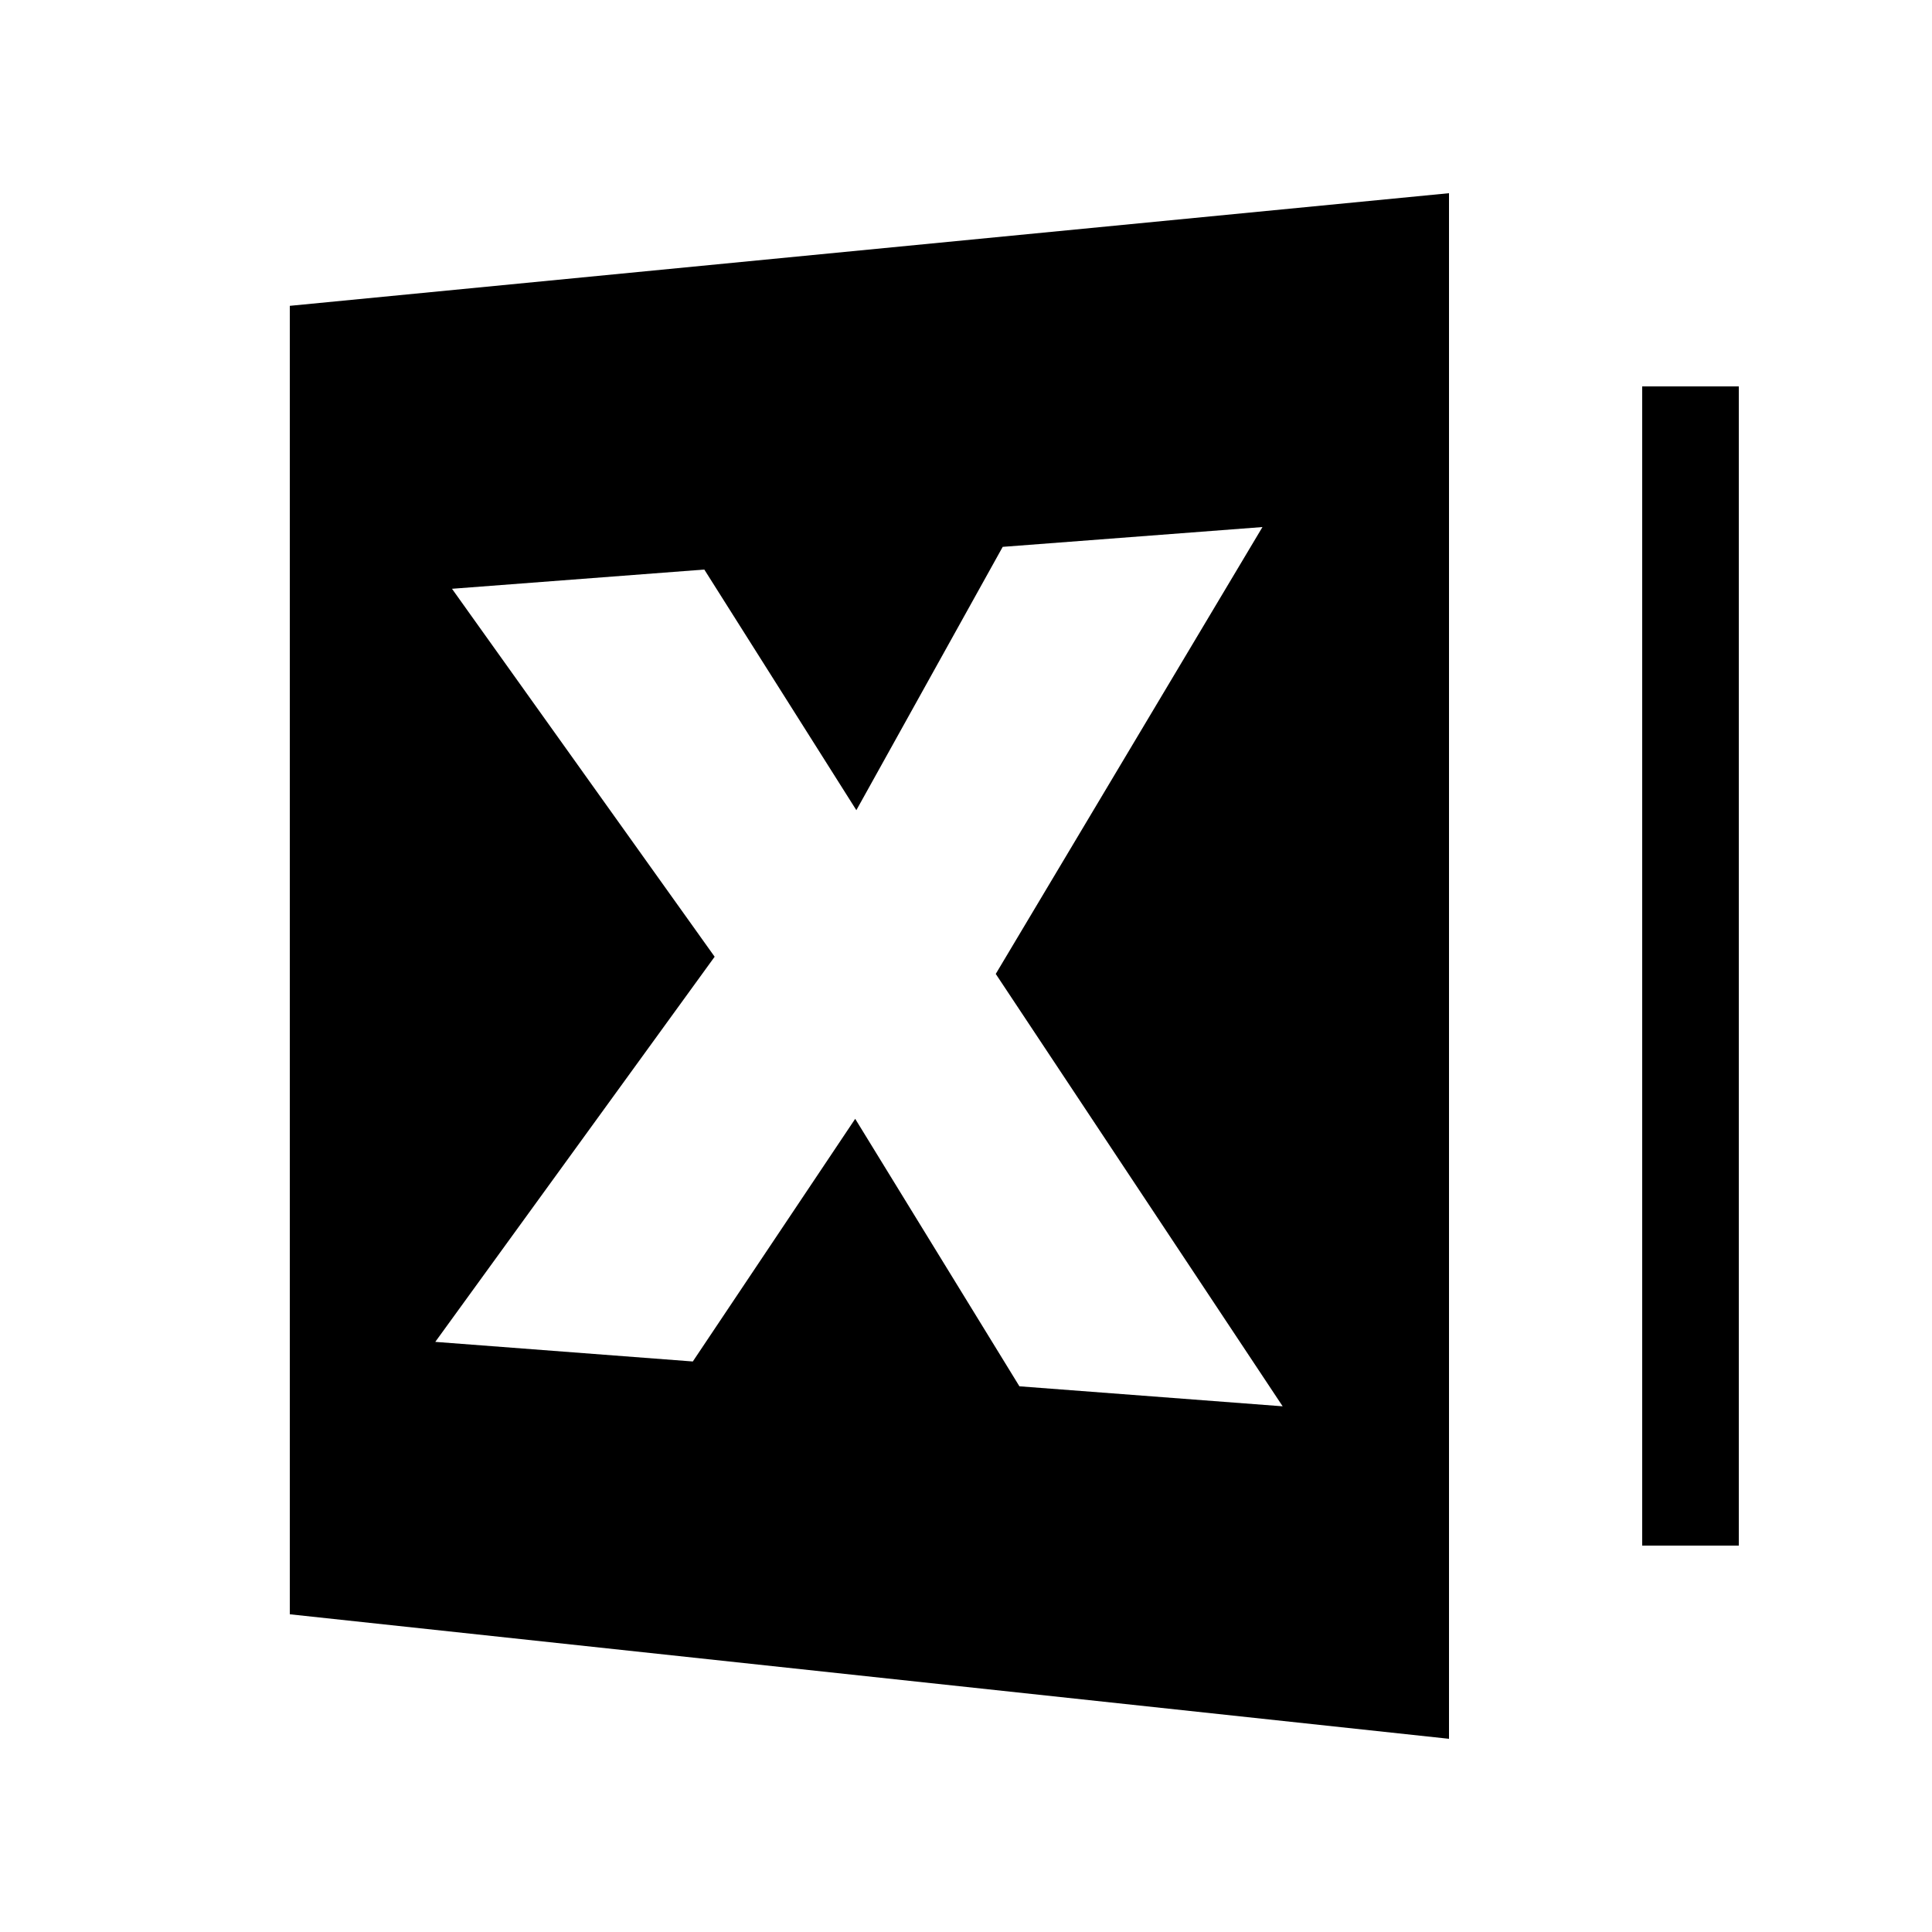 <svg xmlns="http://www.w3.org/2000/svg" width="20" height="20" viewBox="0 0 20 20">
  <title>
    Excel
  </title>
  <path fill-rule="evenodd" d="M3,3.166 L15,2 L15,18 L3,16.711 L3,3.166 Z M13.278,14.558 L10.308,10.082 L13.069,5.456 L10.38,5.661 L8.865,8.387 L7.291,5.896 L4.679,6.095 L7.398,9.904 L4.506,13.891 L7.172,14.094 L8.853,11.582 L10.553,14.351 L13.278,14.558 Z M17,4 L18,4 L18,16 L17,16 L17,4 Z"/>
</svg>

